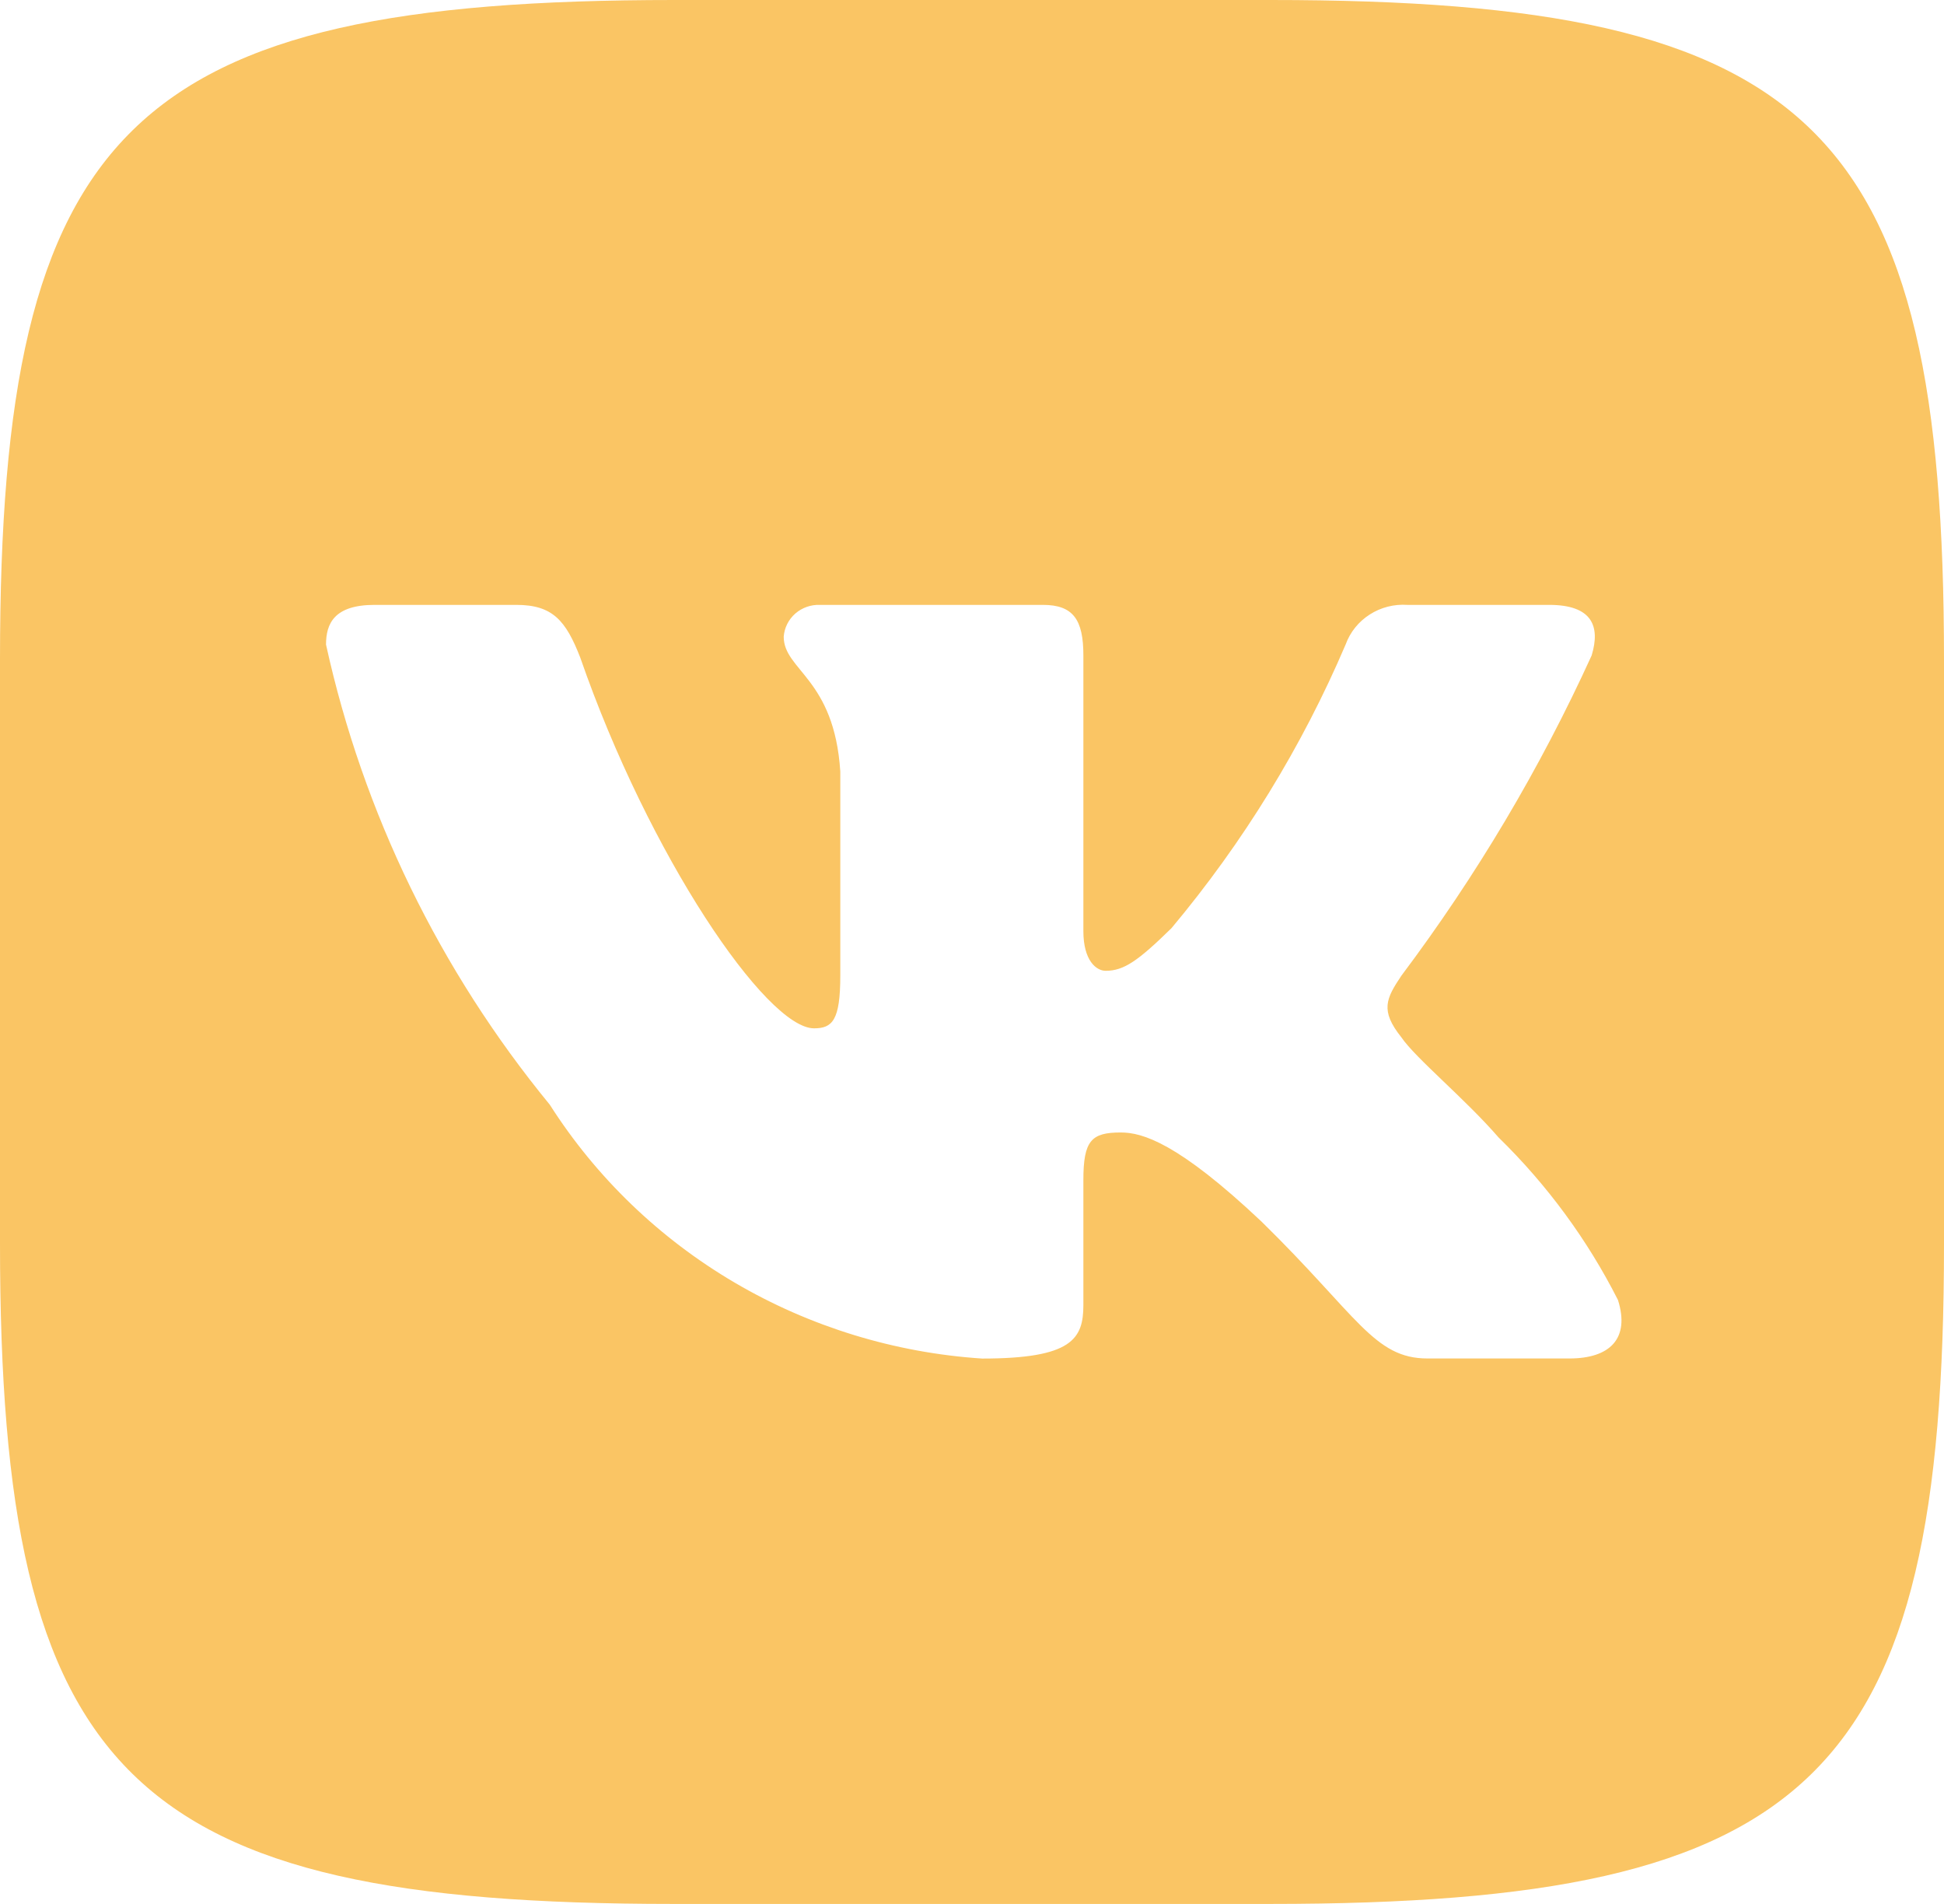 <svg width="48" height="47" viewBox="0 0 48 47" fill="none" xmlns="http://www.w3.org/2000/svg">
<path d="M31.375 0H16.649C3.199 0 0 3.133 0 16.279V30.698C0 43.865 3.175 47 16.625 47H31.351C44.798 47 48 43.891 48 30.721V16.302C48 3.133 44.825 0 31.375 0ZM38.75 33.535H35.249C33.924 33.535 33.526 32.484 31.15 30.157C29.076 28.2 28.2 27.956 27.674 27.956C26.95 27.956 26.75 28.151 26.75 29.131V32.214C26.75 33.048 26.474 33.537 24.25 33.537C22.09 33.395 19.997 32.752 18.141 31.663C16.285 30.573 14.72 29.067 13.574 27.269C10.856 23.956 8.964 20.067 8.05 15.912C8.05 15.397 8.249 14.932 9.25 14.932H12.749C13.649 14.932 13.973 15.324 14.326 16.229C16.025 21.127 18.924 25.385 20.1 25.385C20.551 25.385 20.748 25.19 20.748 24.087V19.044C20.599 16.744 19.351 16.549 19.351 15.717C19.367 15.497 19.47 15.293 19.637 15.146C19.805 15 20.024 14.923 20.249 14.932H25.75C26.501 14.932 26.75 15.299 26.75 16.18V22.985C26.75 23.721 27.074 23.965 27.3 23.965C27.751 23.965 28.099 23.721 28.925 22.913C30.698 20.795 32.147 18.436 33.226 15.909C33.336 15.606 33.544 15.346 33.82 15.17C34.095 14.993 34.421 14.91 34.75 14.932H38.251C39.3 14.932 39.523 15.447 39.3 16.18C38.027 18.973 36.451 21.624 34.601 24.087C34.224 24.651 34.073 24.945 34.601 25.606C34.949 26.12 36.175 27.124 37.001 28.078C38.201 29.25 39.197 30.605 39.95 32.092C40.25 33.046 39.749 33.535 38.75 33.535Z" fill="#FAC564"/>
</svg>
